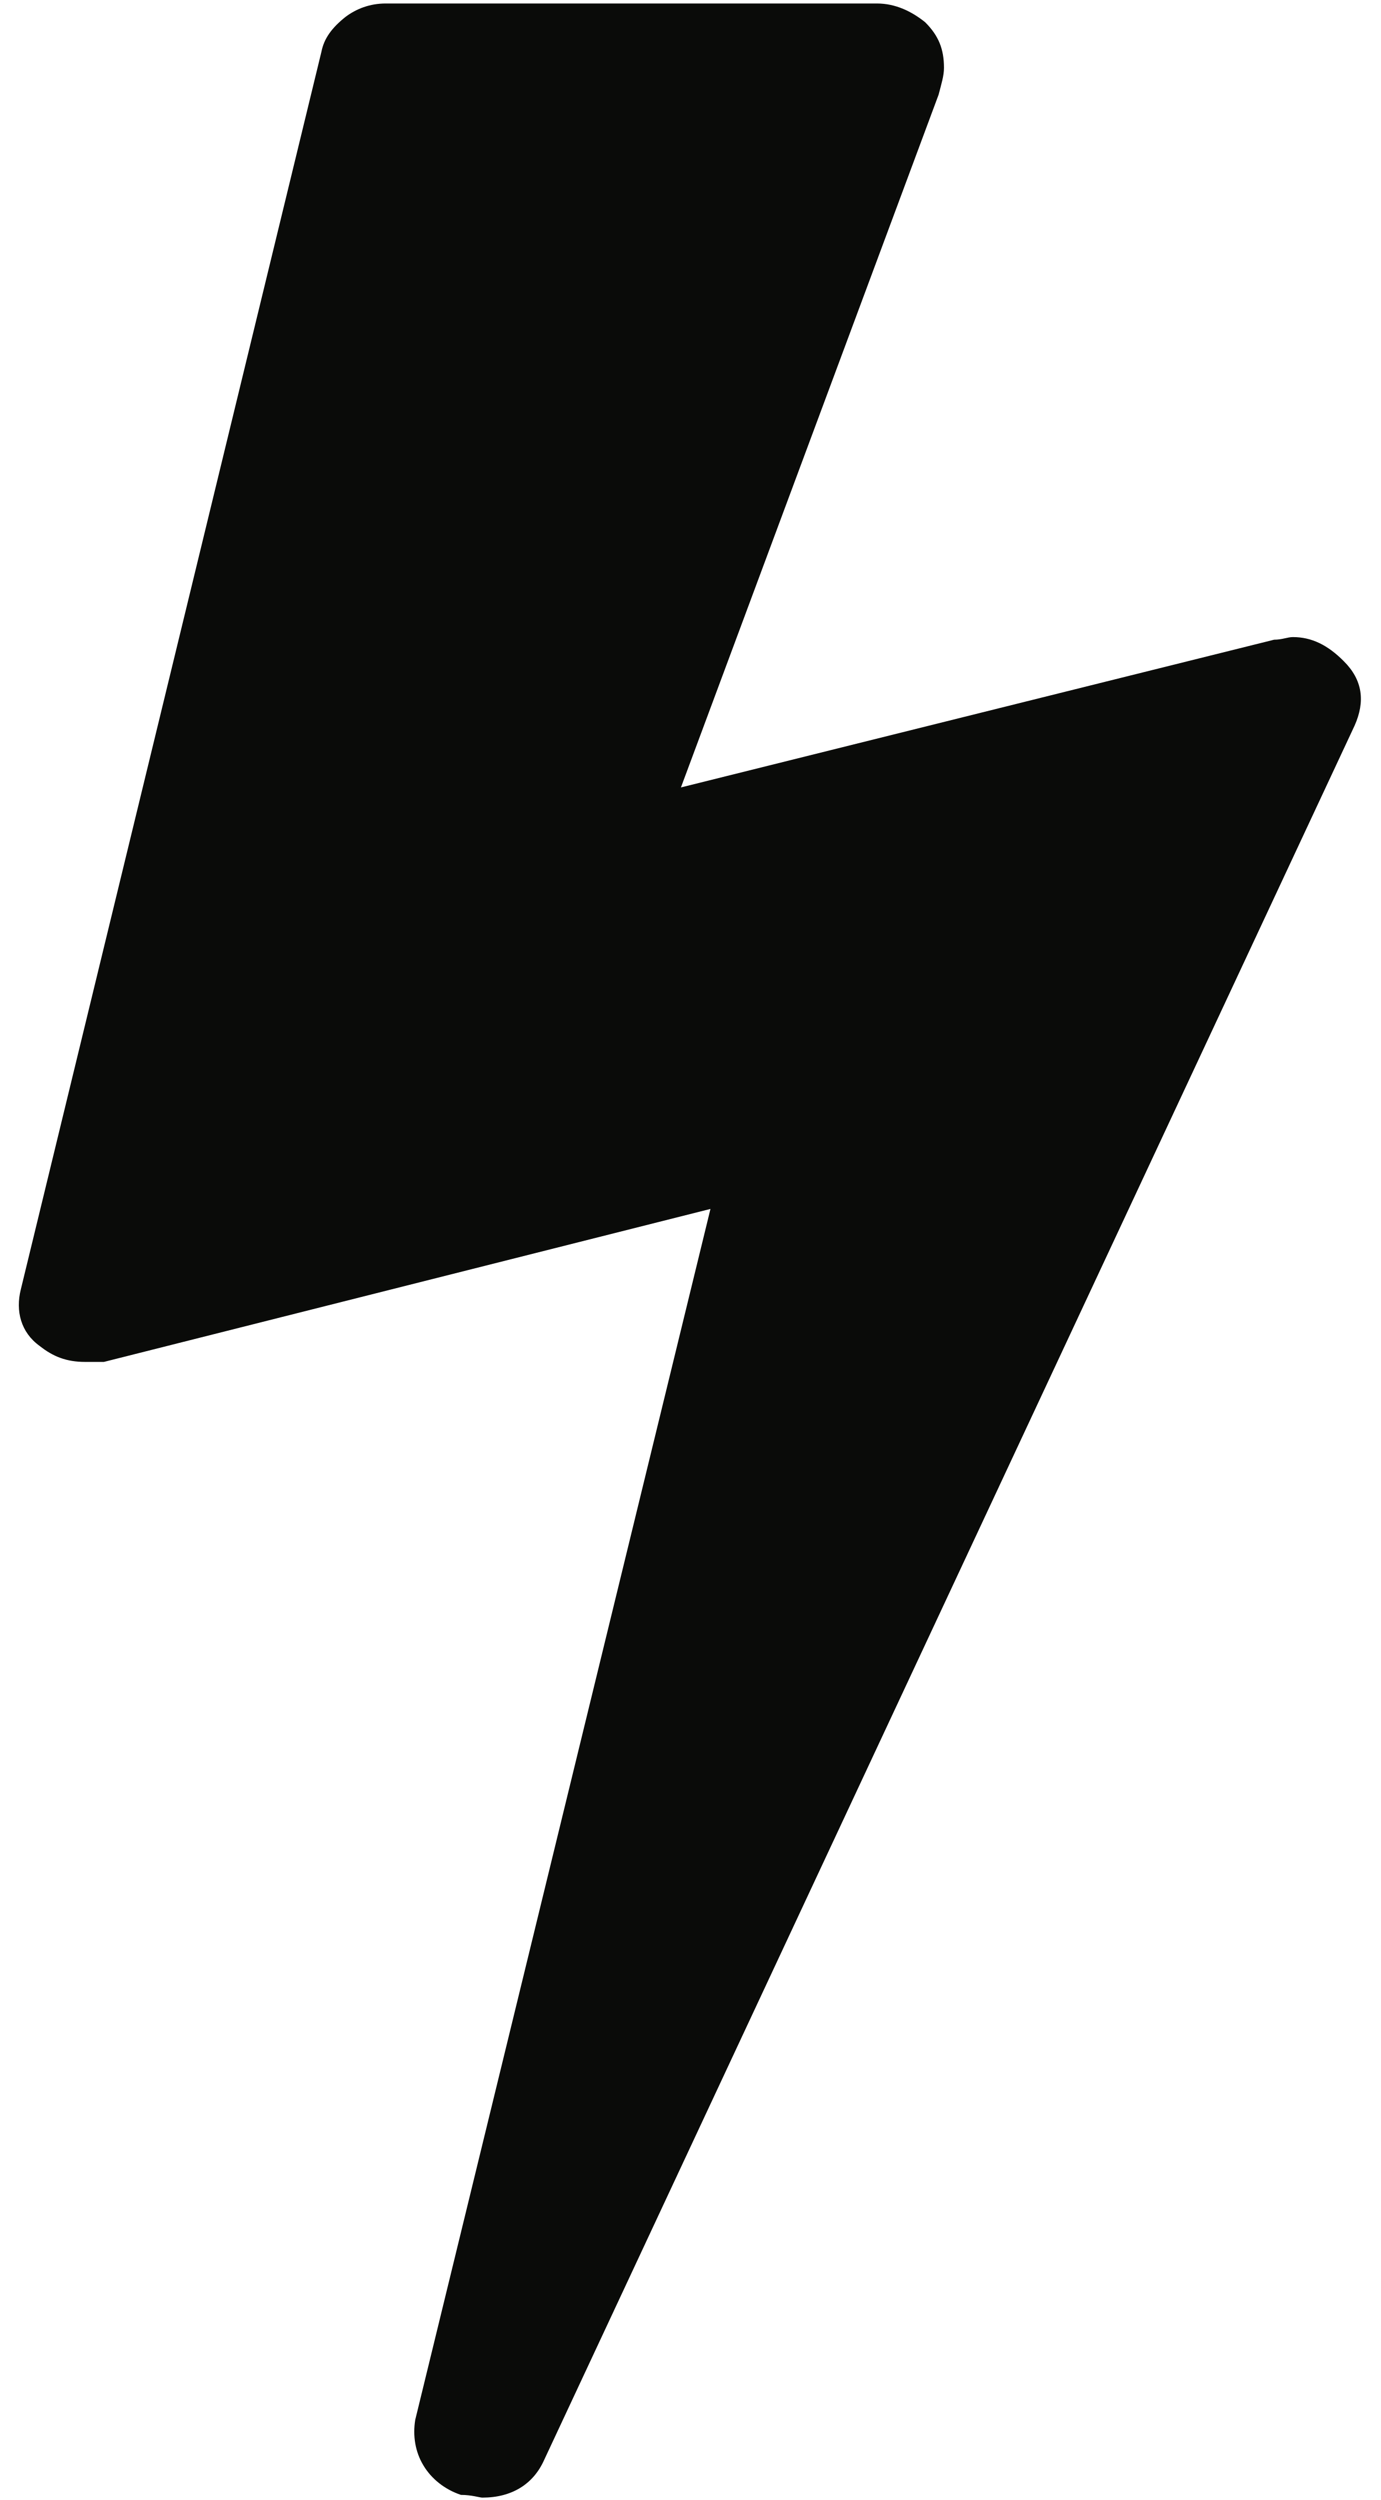 <?xml version="1.0" encoding="UTF-8" standalone="no"?>
<svg width="42px" height="76px" viewBox="0 0 42 76" version="1.1" xmlns="http://www.w3.org/2000/svg" xmlns:xlink="http://www.w3.org/1999/xlink" xmlns:sketch="http://www.bohemiancoding.com/sketch/ns">
    <!-- Generator: Sketch 3.3.3 (12072) - http://www.bohemiancoding.com/sketch -->
    <title>icon_bolt.svg</title>
    <desc>Created with Sketch.</desc>
    <defs></defs>
    <g id="front" stroke="none" stroke-width="1" fill="none" fill-rule="evenodd" sketch:type="MSPage">
        <g id="Desktop" sketch:type="MSArtboardGroup" transform="translate(-647, -1101)" fill="#0A0B09">
            <g id="icon_bolt.svg" sketch:type="MSLayerGroup" transform="translate(647, 1100.855)">
                <path d="M1.204,41.062 C1.611,41.385 2.018,41.549 2.589,41.549 L3.16,41.549 L21.607,36.898 L12.629,73.709 C12.549,74.196 12.629,74.687 12.876,75.095 C13.12,75.505 13.527,75.829 14.018,75.993 C14.345,75.993 14.589,76.076 14.669,76.076 C15.567,76.076 16.222,75.665 16.549,74.931 L41.196,22.207 C41.524,21.473 41.444,20.818 40.869,20.247 C40.382,19.756 39.891,19.513 39.32,19.513 C39.156,19.513 38.993,19.593 38.749,19.593 L20.709,24.084 L28.545,3.025 C28.629,2.698 28.709,2.455 28.709,2.207 C28.709,1.636 28.545,1.229 28.138,0.822 C27.731,0.495 27.24,0.251 26.669,0.251 L11.731,0.251 C11.244,0.251 10.833,0.415 10.509,0.658 C10.098,0.985 9.855,1.309 9.775,1.72 L0.633,39.345 C0.469,40 0.633,40.651 1.204,41.062" id="Fill-250" sketch:type="MSShapeGroup"></path>
            </g>
        </g>
    </g>
</svg>